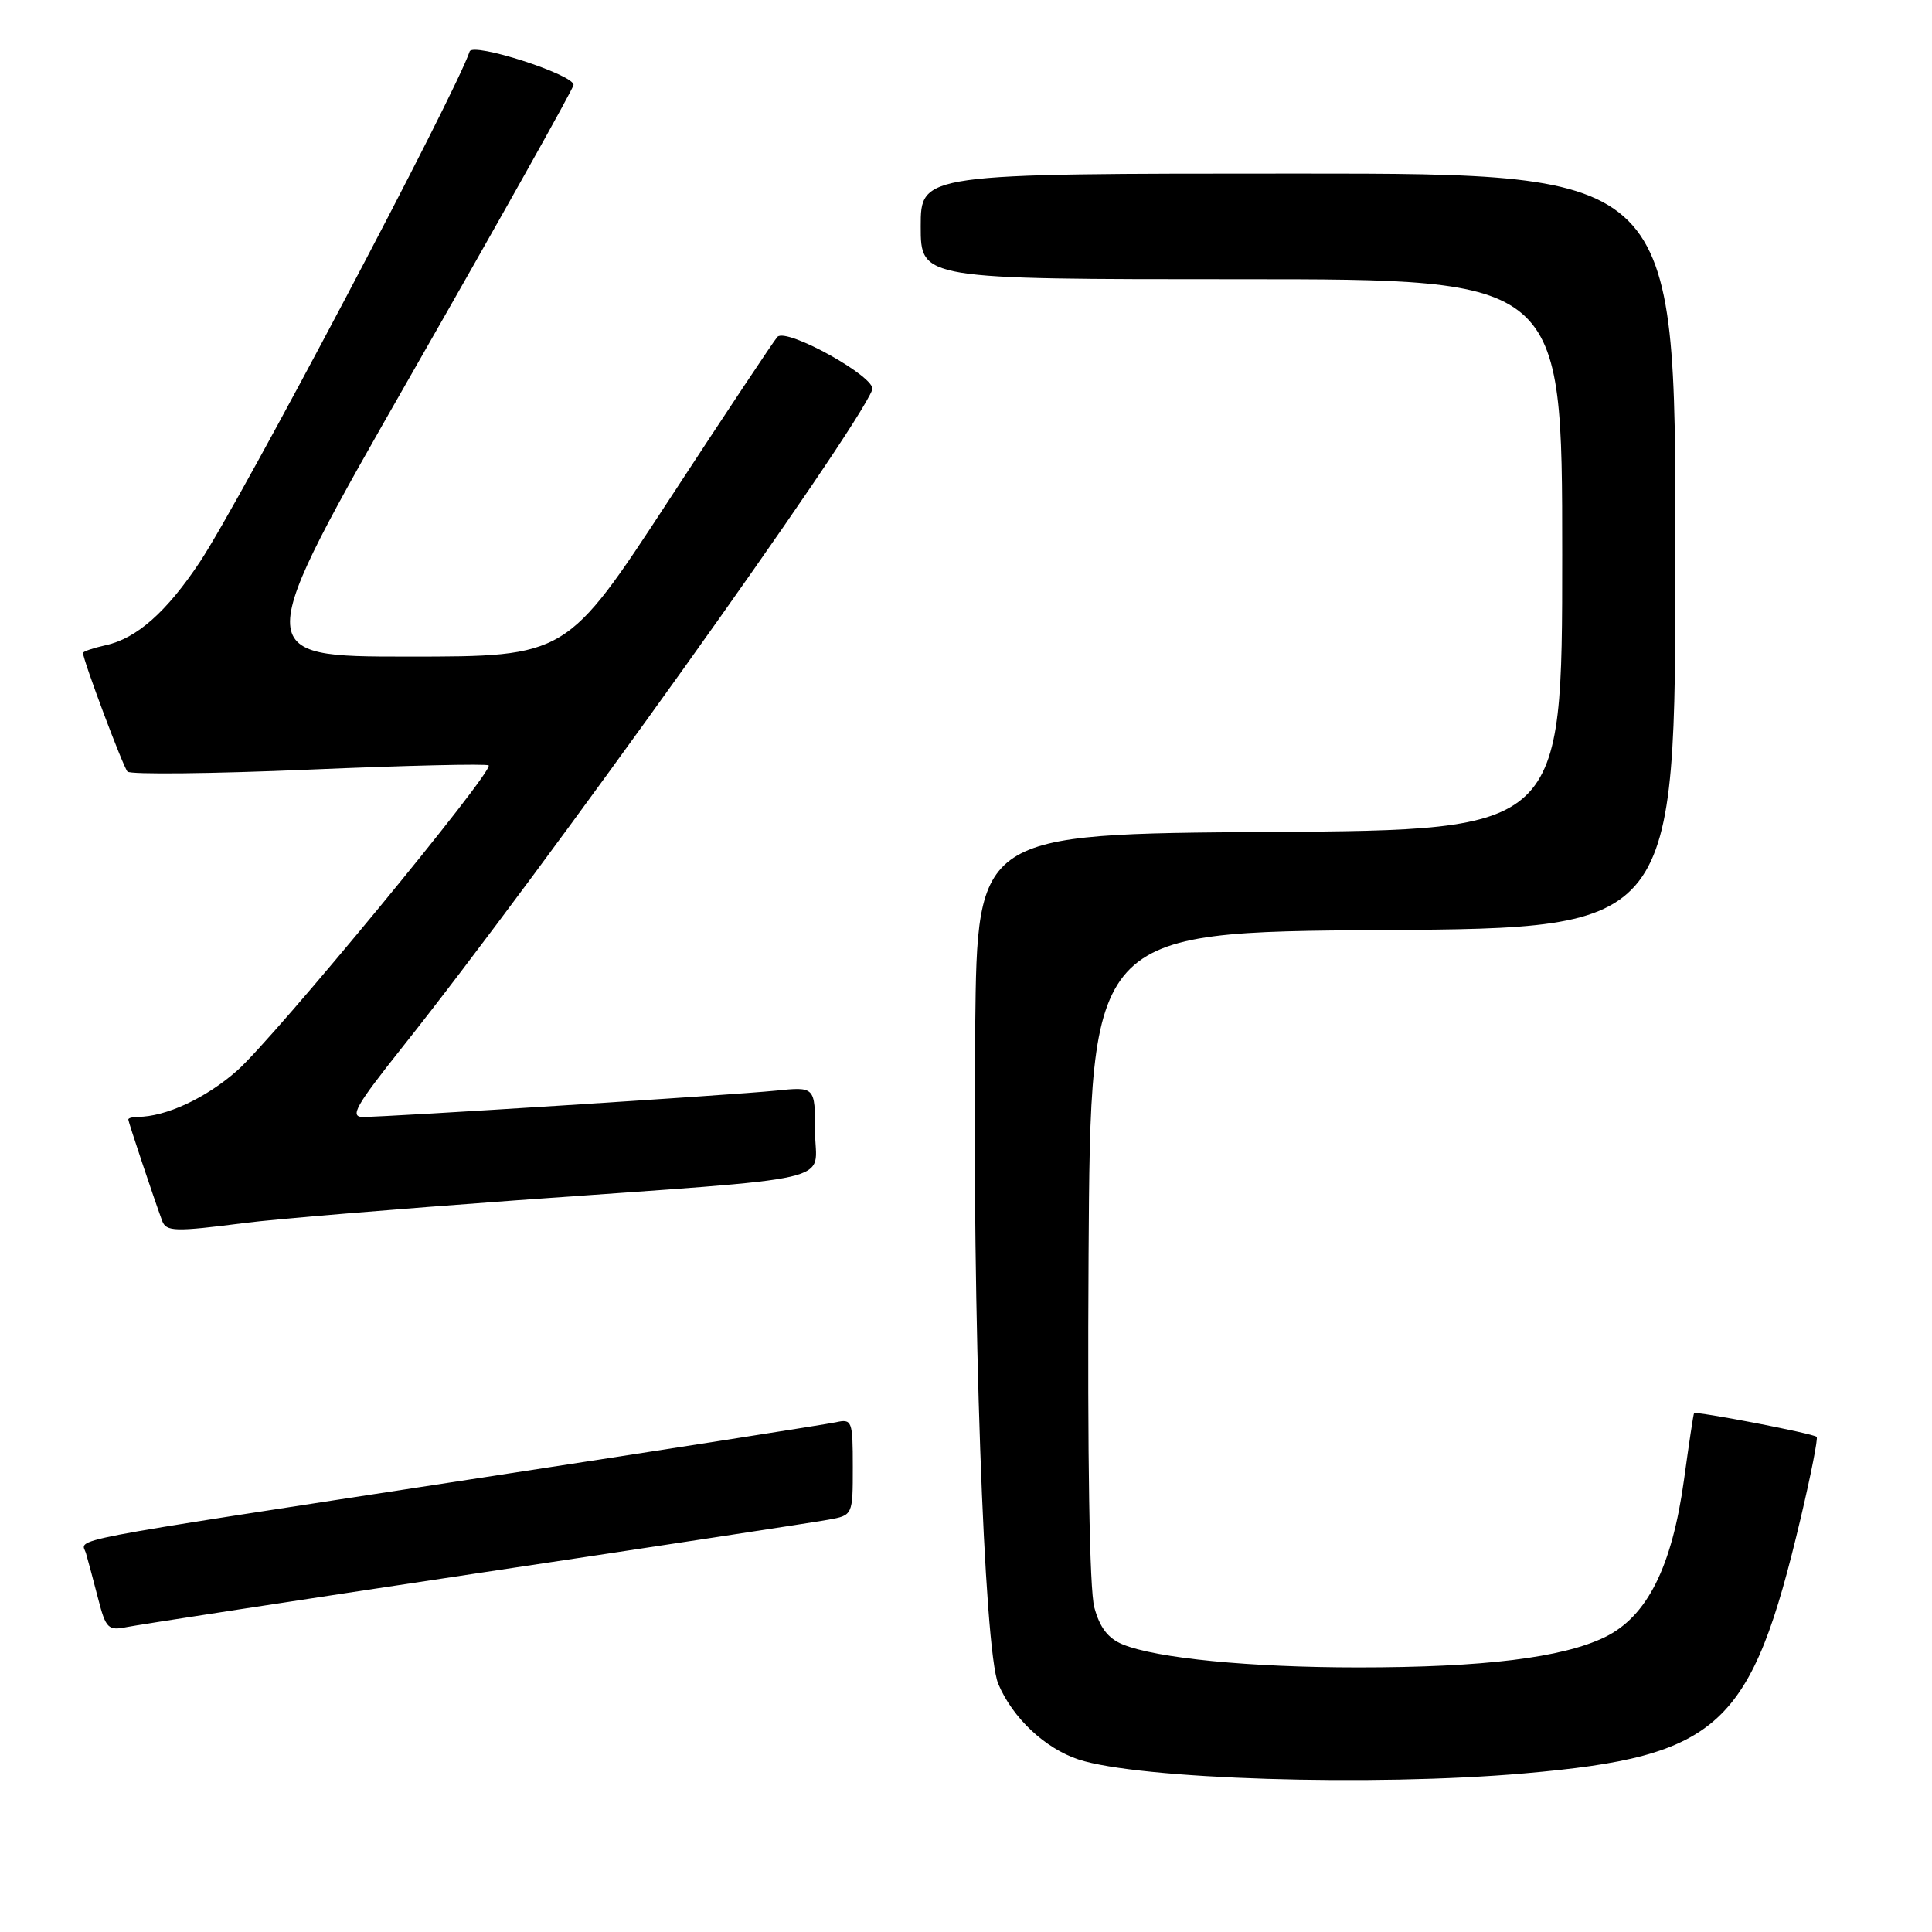 <?xml version="1.0" encoding="UTF-8" standalone="no"?>
<!DOCTYPE svg PUBLIC "-//W3C//DTD SVG 1.1//EN" "http://www.w3.org/Graphics/SVG/1.1/DTD/svg11.dtd" >
<svg xmlns="http://www.w3.org/2000/svg" xmlns:xlink="http://www.w3.org/1999/xlink" version="1.1" viewBox="0 0 256 256">
 <g >
 <path fill="currentColor"
d=" M 202.00 234.98 C 227.91 232.71 232.05 228.88 238.61 201.12 C 239.96 195.41 240.91 190.58 240.72 190.39 C 240.27 189.94 224.70 186.95 224.47 187.26 C 224.38 187.39 223.79 191.32 223.15 196.00 C 221.55 207.65 218.25 214.21 212.63 216.94 C 207.00 219.66 196.59 220.94 180.00 220.94 C 165.63 220.94 153.25 219.73 148.76 217.89 C 146.82 217.09 145.72 215.66 145.00 212.98 C 144.36 210.62 144.08 193.13 144.24 166.35 C 144.50 123.50 144.50 123.50 183.25 123.24 C 222.00 122.98 222.00 122.98 222.00 72.99 C 222.00 23.00 222.00 23.00 172.00 23.00 C 122.00 23.00 122.00 23.00 122.00 30.00 C 122.00 37.00 122.00 37.00 164.50 37.00 C 207.00 37.00 207.00 37.00 207.00 73.49 C 207.00 109.98 207.00 109.98 168.25 110.24 C 129.50 110.50 129.50 110.50 129.22 136.00 C 128.81 173.70 130.38 218.60 132.27 223.11 C 134.16 227.62 138.45 231.66 142.91 233.14 C 150.90 235.77 181.87 236.74 202.00 234.98 Z  M 63.00 208.50 C 86.92 204.91 107.96 201.70 109.75 201.37 C 113.00 200.78 113.00 200.78 113.00 194.37 C 113.00 188.24 112.90 187.98 110.75 188.46 C 109.51 188.73 87.80 192.13 62.50 196.00 C 6.74 204.55 10.80 203.77 11.40 205.84 C 11.67 206.75 12.38 209.44 13.00 211.82 C 14.02 215.79 14.33 216.09 16.81 215.59 C 18.29 215.29 39.08 212.10 63.00 208.50 Z  M 32.50 162.04 C 36.35 161.54 52.55 160.20 68.50 159.04 C 112.50 155.87 108.00 156.91 108.00 149.92 C 108.00 143.98 108.00 143.98 102.75 144.52 C 97.02 145.10 51.53 148.00 48.09 148.00 C 46.30 148.00 47.12 146.55 53.32 138.75 C 71.84 115.46 113.41 57.31 115.58 51.64 C 116.20 50.04 104.21 43.36 103.01 44.64 C 102.57 45.11 96.10 54.84 88.64 66.25 C 75.07 87.00 75.07 87.00 54.10 87.00 C 33.13 87.00 33.13 87.00 54.56 49.51 C 66.35 28.90 76.00 11.68 76.00 11.25 C 76.00 9.87 62.64 5.57 62.23 6.82 C 60.34 12.49 31.91 66.28 26.49 74.45 C 22.10 81.06 18.11 84.60 14.02 85.49 C 12.36 85.86 11.00 86.32 11.00 86.52 C 11.00 87.47 16.30 101.59 16.89 102.24 C 17.27 102.64 28.09 102.53 40.95 101.98 C 53.80 101.43 64.52 101.18 64.75 101.42 C 65.49 102.16 36.32 137.55 31.40 141.88 C 27.28 145.51 21.97 147.98 18.25 147.99 C 17.56 148.00 17.00 148.15 17.00 148.34 C 17.00 148.65 20.31 158.56 21.48 161.75 C 22.02 163.21 23.14 163.24 32.50 162.04 Z "/>
</g>
</svg>